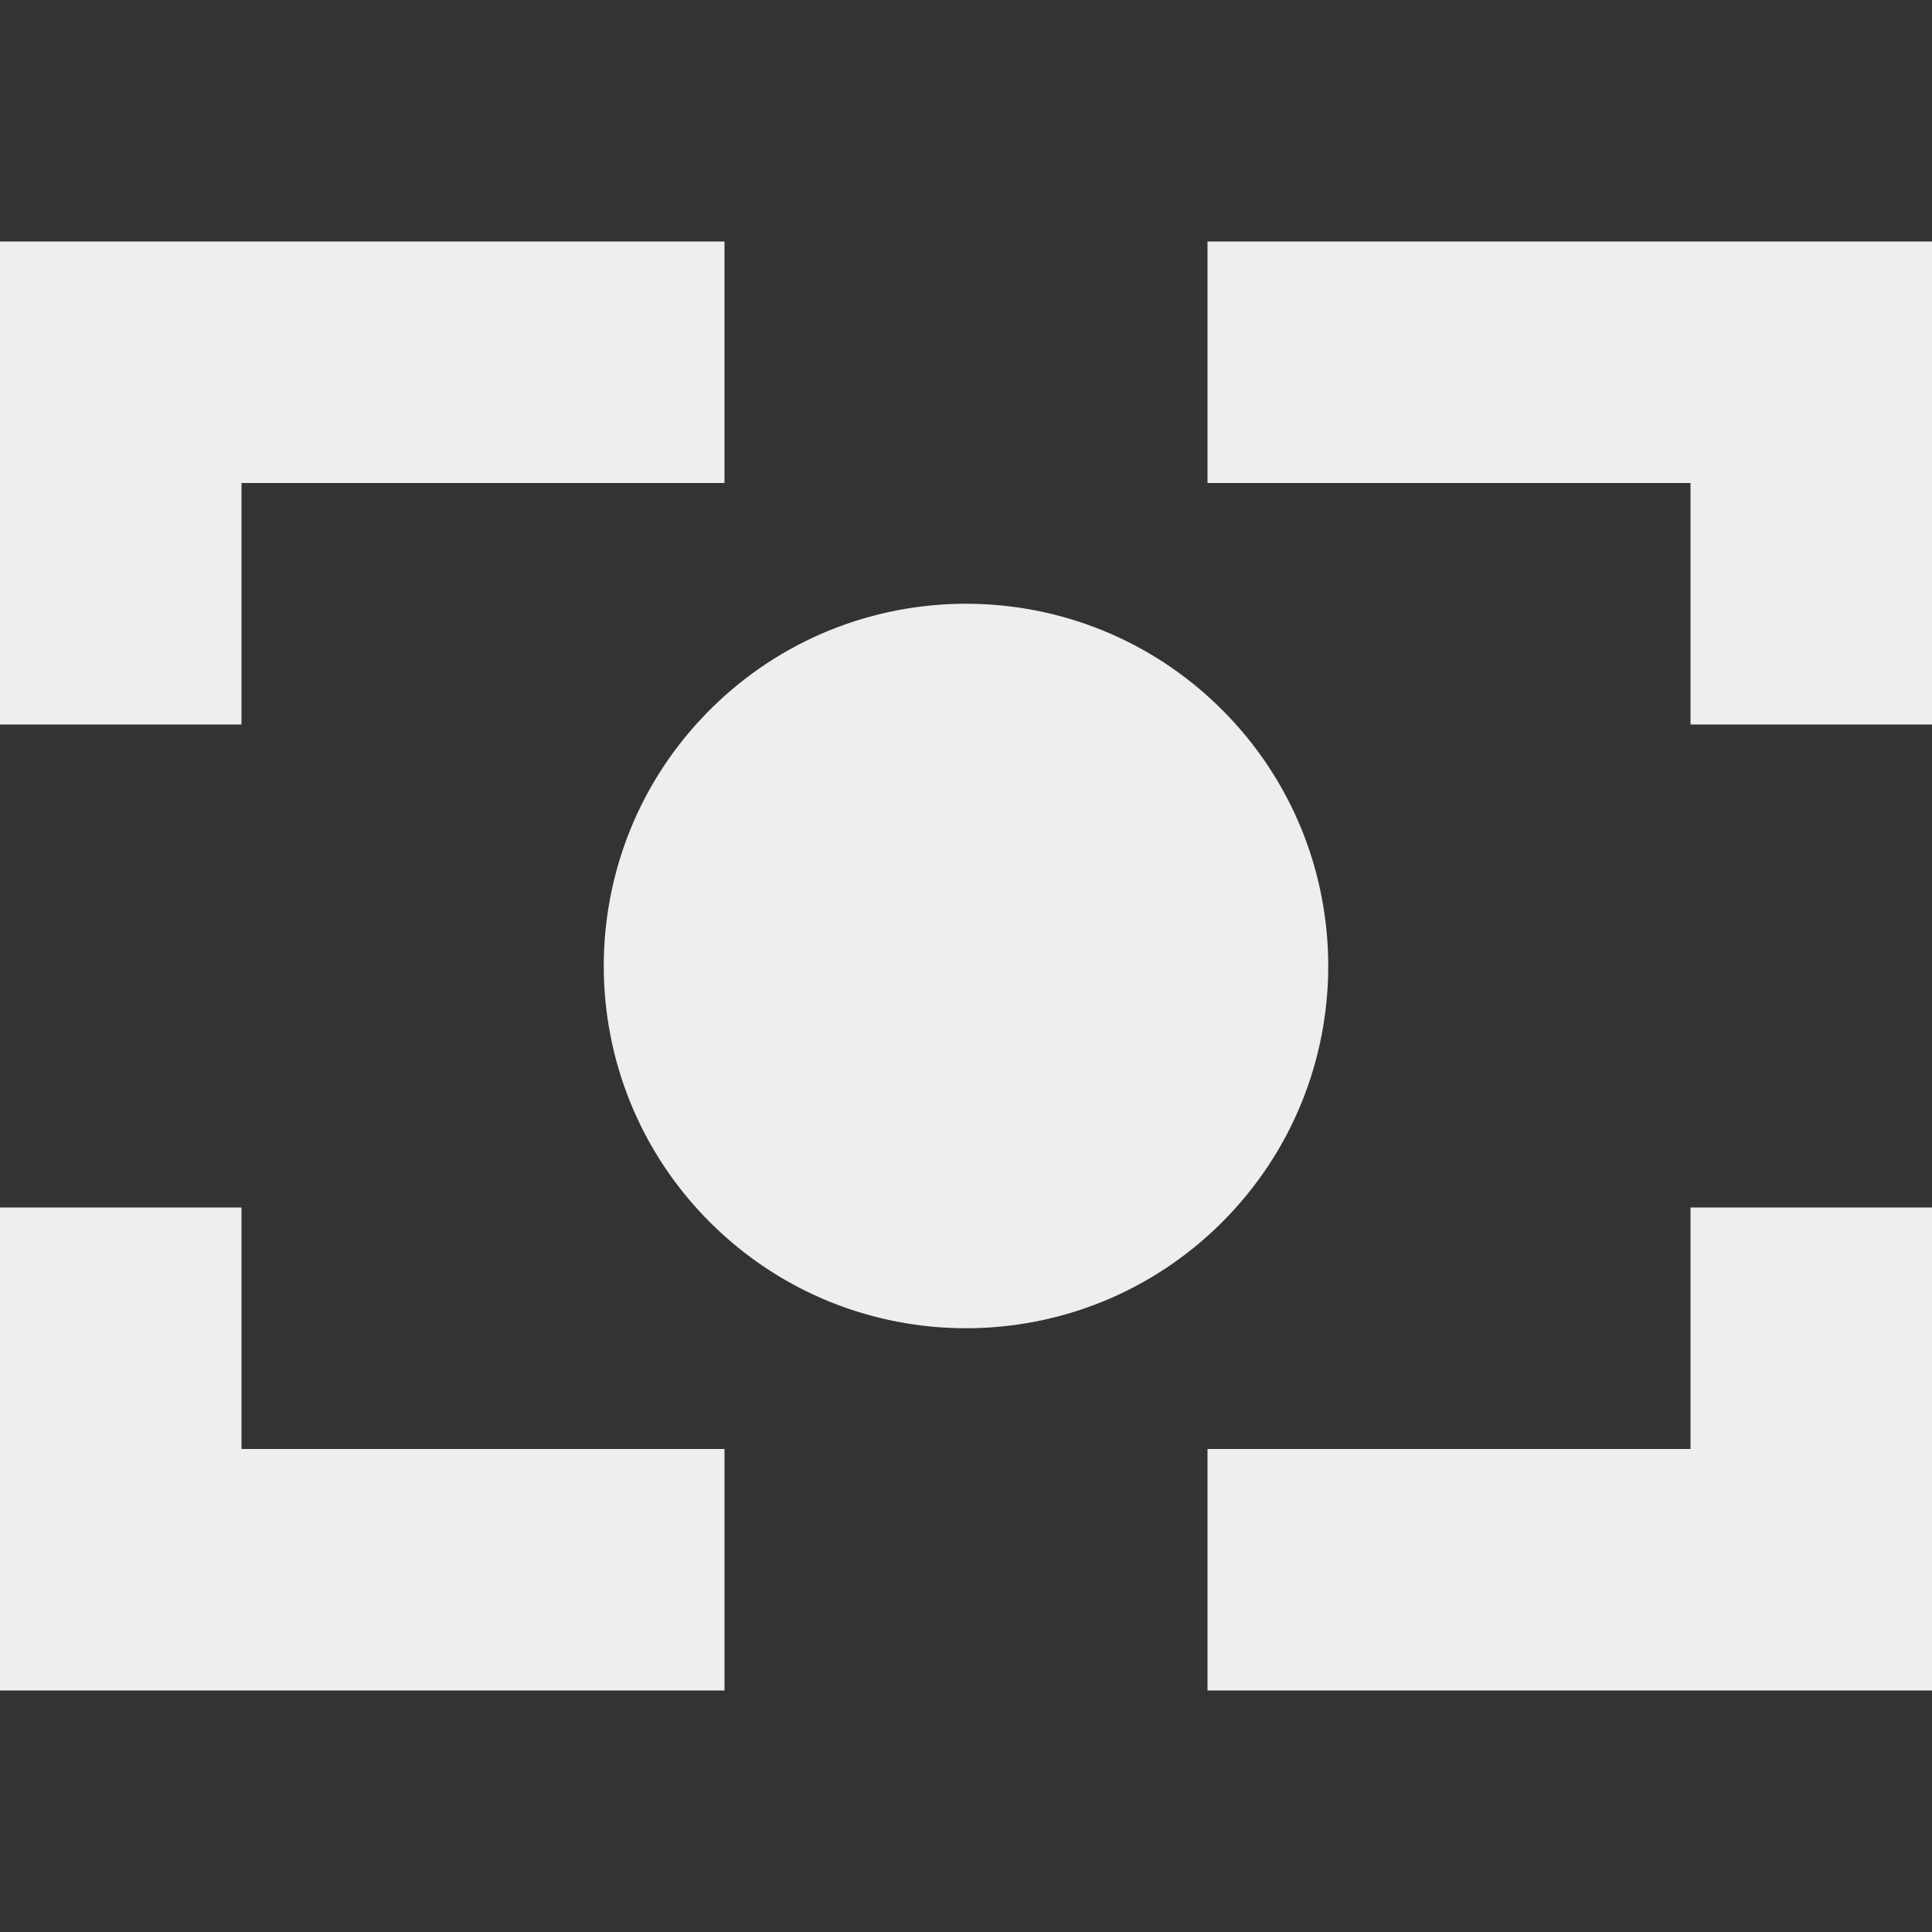 <svg fill='#eeeeee' id="Capa_1" enable-background="new 0 0 488.471 488.471" height="512" viewBox="0 0 488.471 488.471" width="512" xmlns="http://www.w3.org/2000/svg"><rect x="0" y="0" width="488.471" height="488.471" fill="#333333" stroke="none"/><path d="m308.998 179.473c35.767 35.767 35.767 93.758 0 129.525s-93.758 35.767-129.525 0-35.767-93.758 0-129.525 93.758-35.768 129.525 0"/><path d="m61.059 122.118h122.118v-61.059h-183.177v122.118h61.059z"/><path d="m61.059 305.294h-61.059v122.118h183.176v-61.059h-122.117z"/><path d="m305.294 61.059v61.059h122.118v61.059h61.059v-122.118z"/><path d="m427.412 366.353h-122.118v61.059h183.177v-122.118h-61.059z"/></svg>